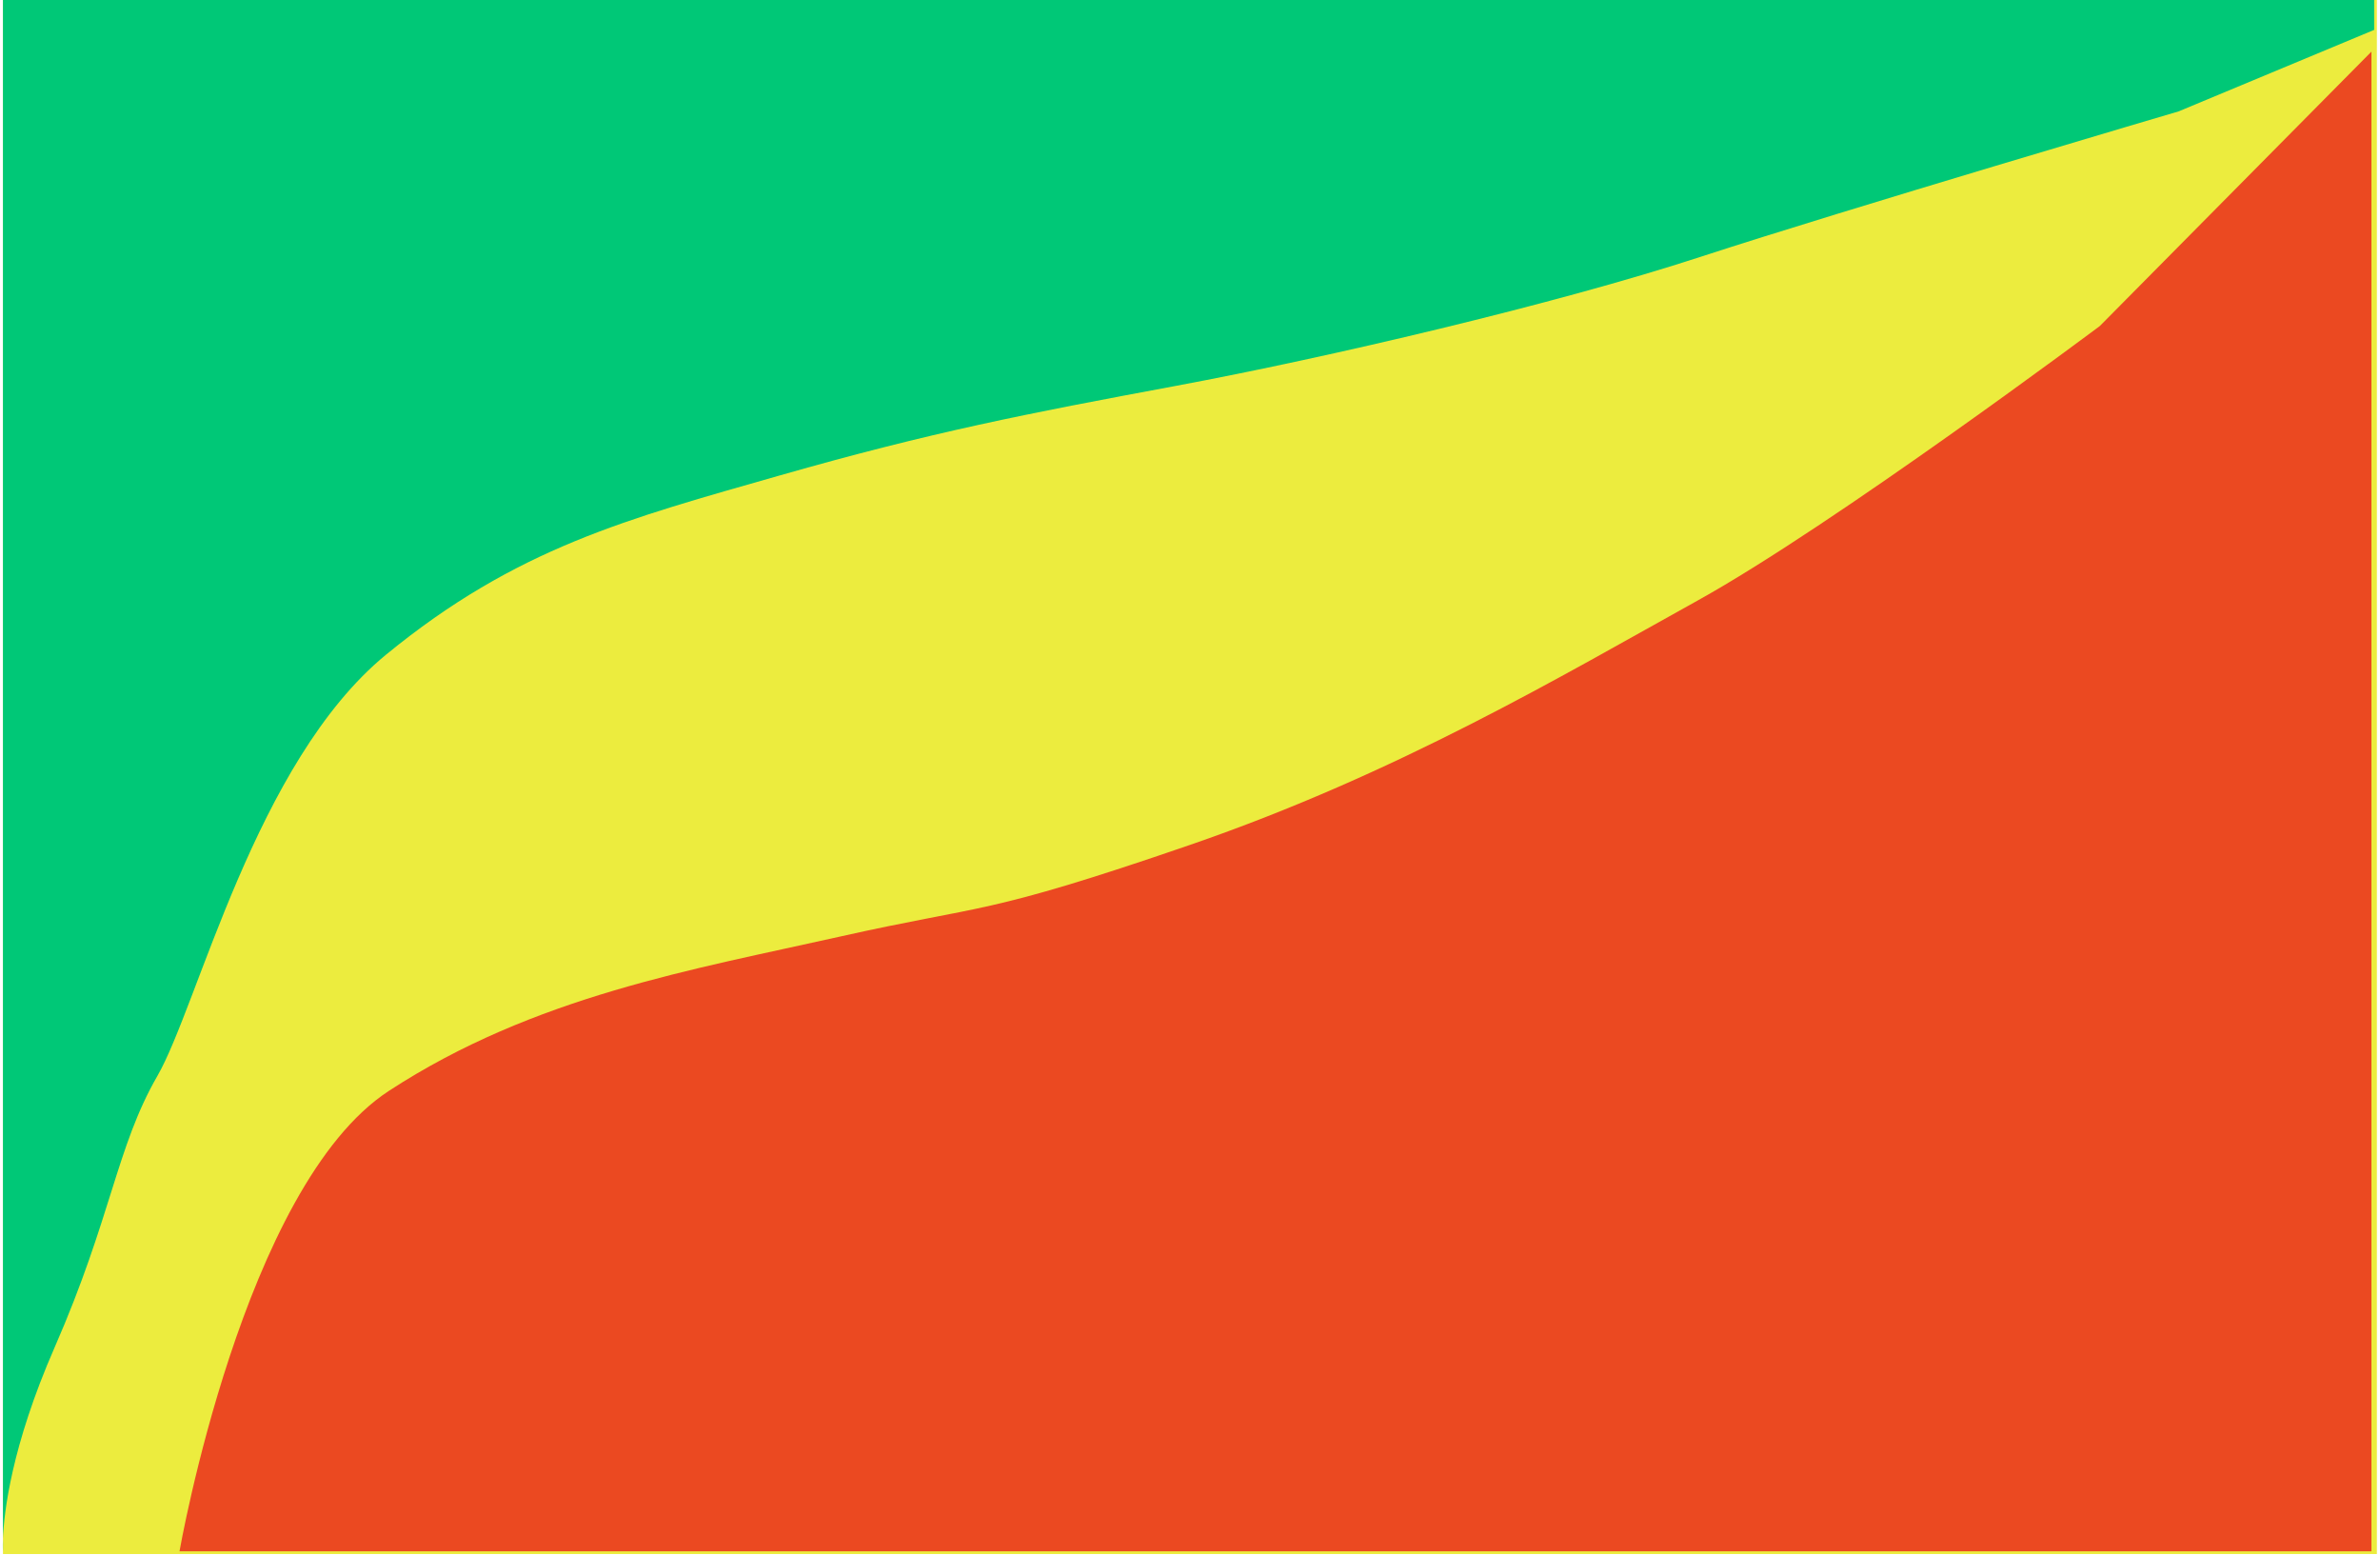 <svg width="401" height="262" viewBox="0 0 401 262" fill="none" xmlns="http://www.w3.org/2000/svg">
<rect width="399.977" height="261.77" transform="matrix(1 0 0 -1 0.498 261.77)" fill="#ECEC3E"/>
<path d="M141.5 157.77C117 163.27 90 167.77 65.5 183.77C41 199.77 30.244 261.312 30.244 261.312H399.559V8.695L353.795 54.916C353.795 54.916 309 88.42 286.065 101.138C263.129 113.856 235.5 130.27 200.486 142.325C165.472 154.381 166 152.27 141.5 157.77Z" fill="#EB4921"/>
<path d="M0.498 259.214C0.665 254.827 1.889 243.683 9.193 226.989C18.804 205.022 19.635 193.168 26.5 181.27C33.365 169.371 43.05 128.312 65.025 110.291C87 92.269 105.765 87.403 131.383 80.086C157 72.769 172.896 69.699 198.198 64.984C223.5 60.27 262 51.27 286.5 43.27C311 35.27 367.067 18.763 367.067 18.763L400.017 5.034V-0.001H0.498V259.214C0.445 260.6 0.498 261.312 0.498 261.312V259.214Z" fill="#00C877"/>
</svg>
